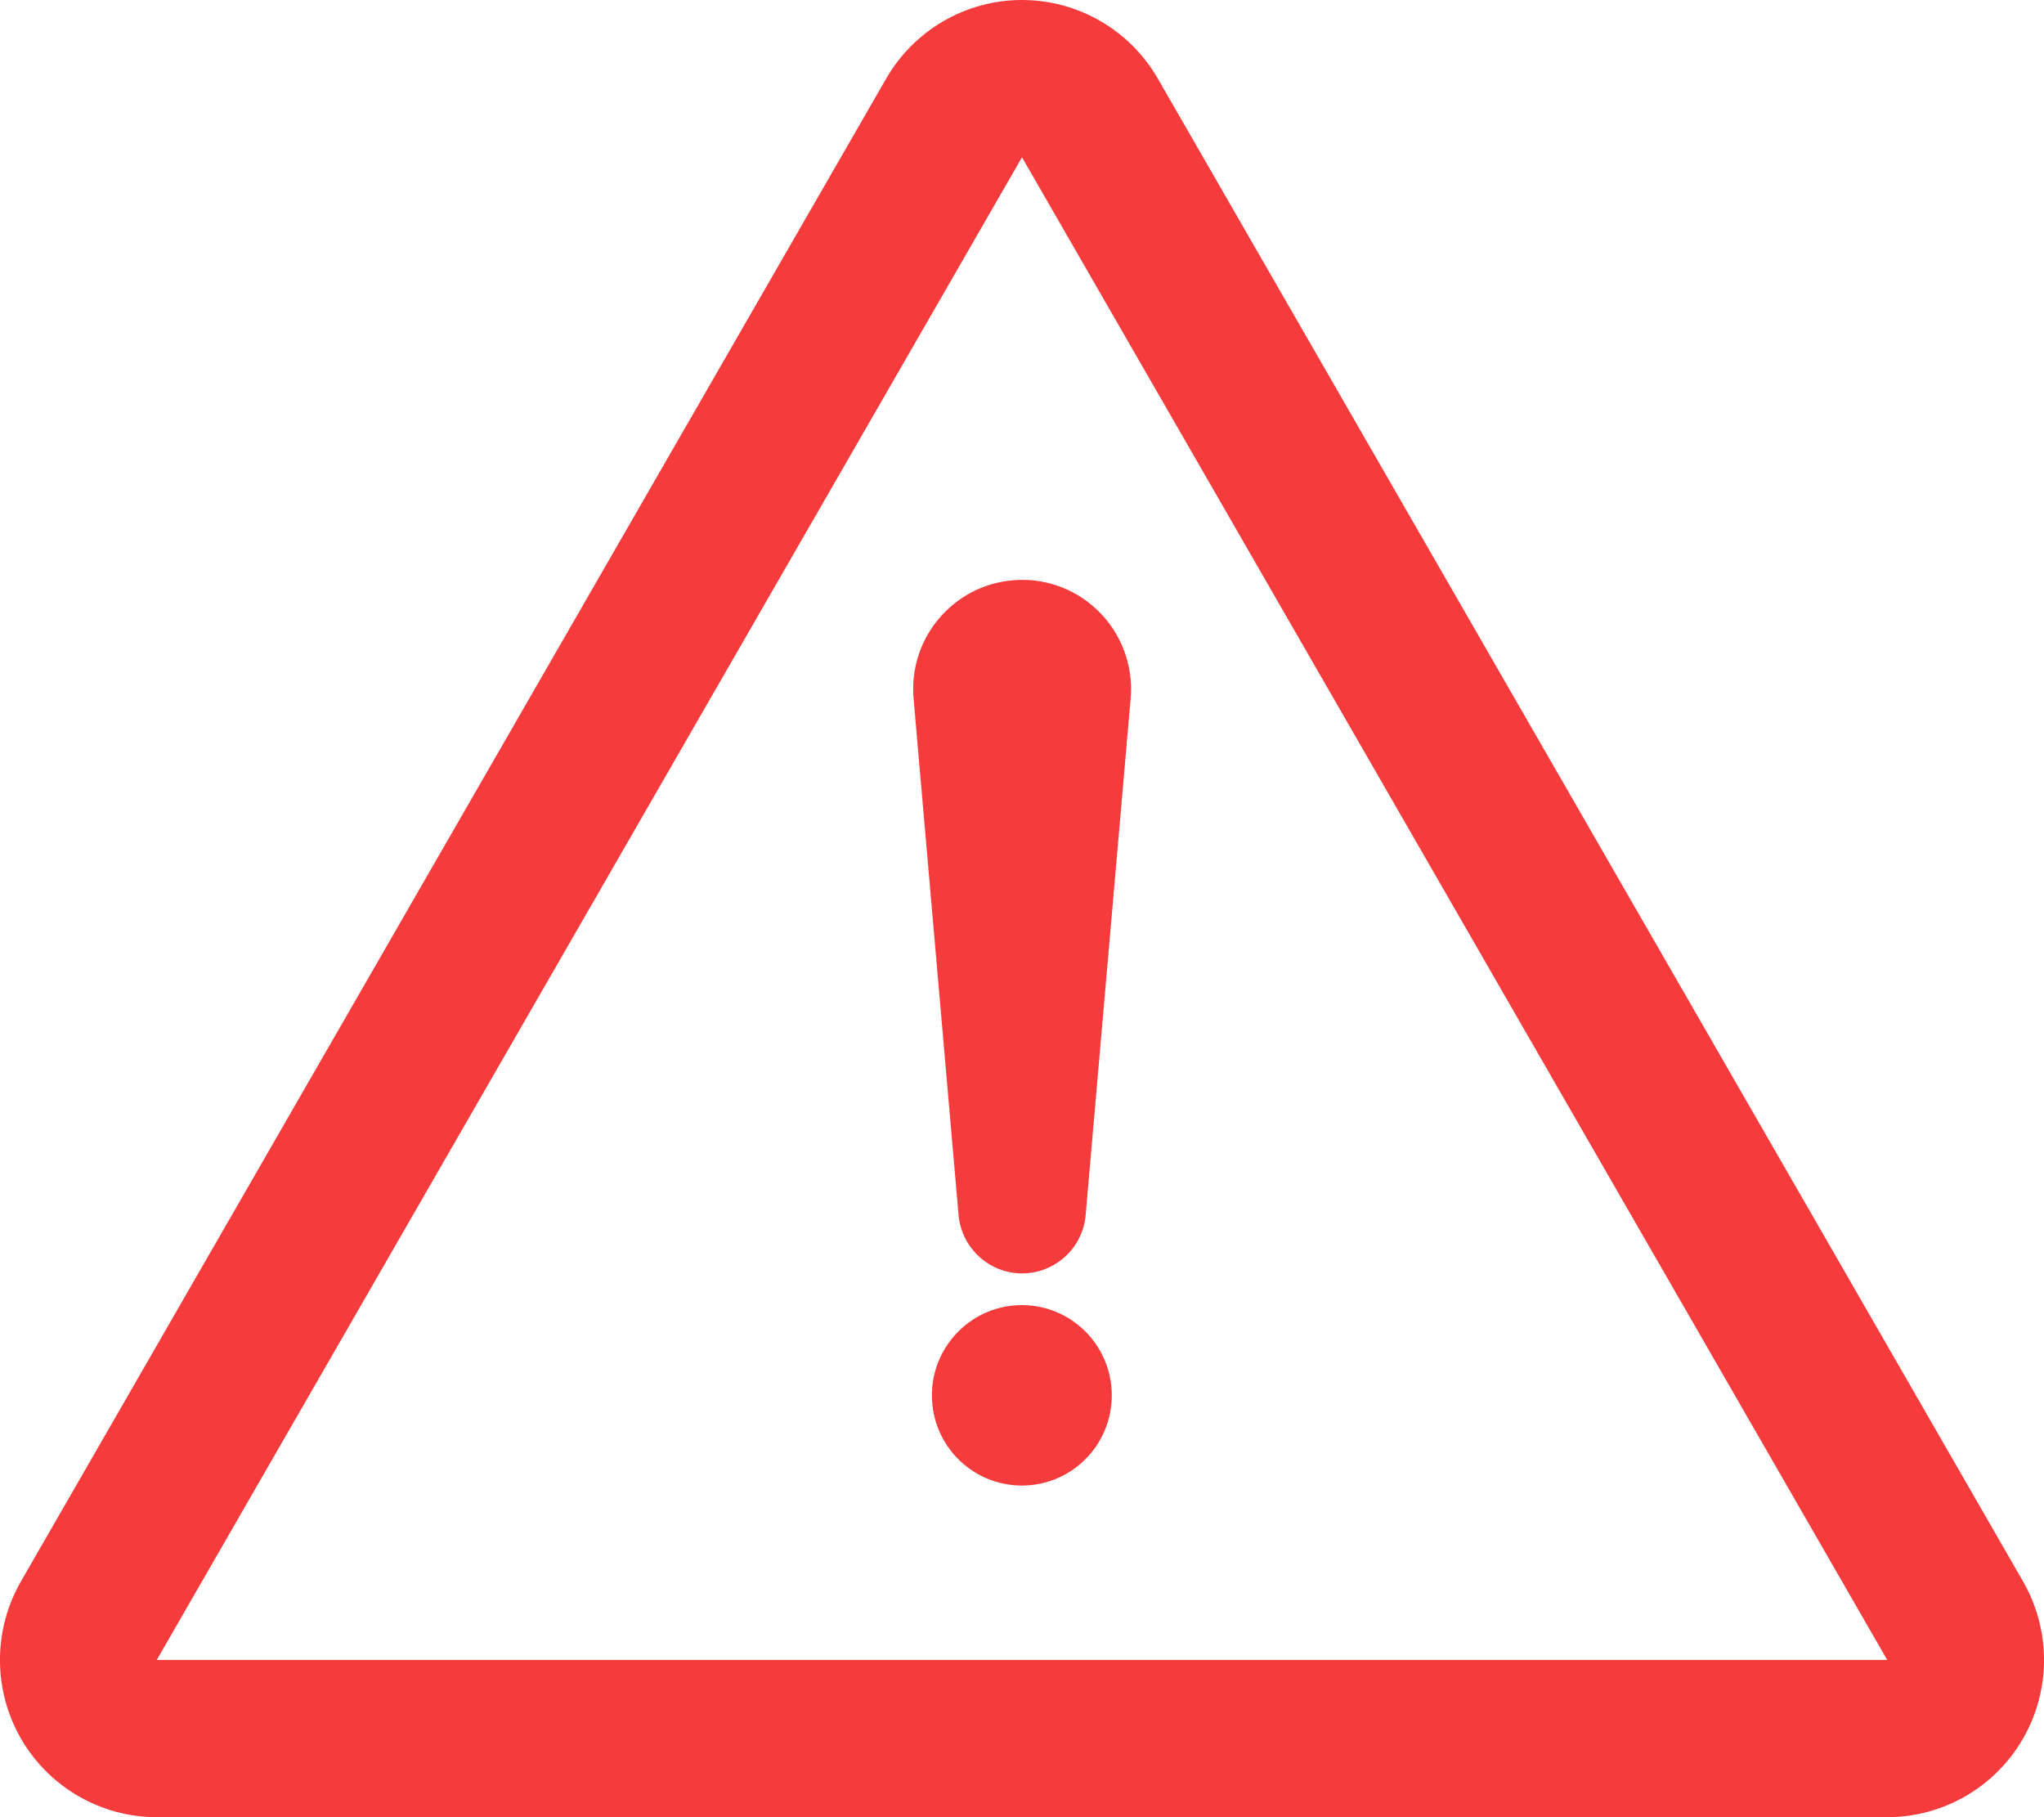 <svg width="27" height="24" viewBox="0 0 27 24" fill="none" xmlns="http://www.w3.org/2000/svg">
<path d="M26.722 20.884L15.294 1.038C14.924 0.396 14.24 -7.77228e-08 13.5 -7.77228e-08C12.76 -7.77228e-08 12.076 0.396 11.706 1.038L0.278 20.884C-0.093 21.527 -0.093 22.319 0.277 22.962C0.647 23.604 1.331 24 2.071 24H24.929C25.669 24 26.353 23.604 26.723 22.962C27.093 22.319 27.093 21.527 26.722 20.884ZM2.071 21.923L13.5 2.077L24.929 21.923H2.071Z" fill="#F53B3B"/>
<path d="M12.068 9.227L12.662 16.046C12.697 16.448 13.014 16.778 13.428 16.815C13.892 16.855 14.301 16.511 14.341 16.046L14.935 9.227C14.942 9.147 14.943 9.058 14.935 8.976C14.866 8.182 14.168 7.594 13.377 7.664C12.585 7.733 11.999 8.433 12.068 9.227Z" fill="#F53B3B"/>
<path d="M13.498 19.62C14.155 19.62 14.686 19.087 14.686 18.429C14.686 17.771 14.155 17.237 13.498 17.237C12.842 17.237 12.31 17.771 12.31 18.429C12.31 19.087 12.842 19.62 13.498 19.62Z" fill="#F53B3B"/>
</svg>
